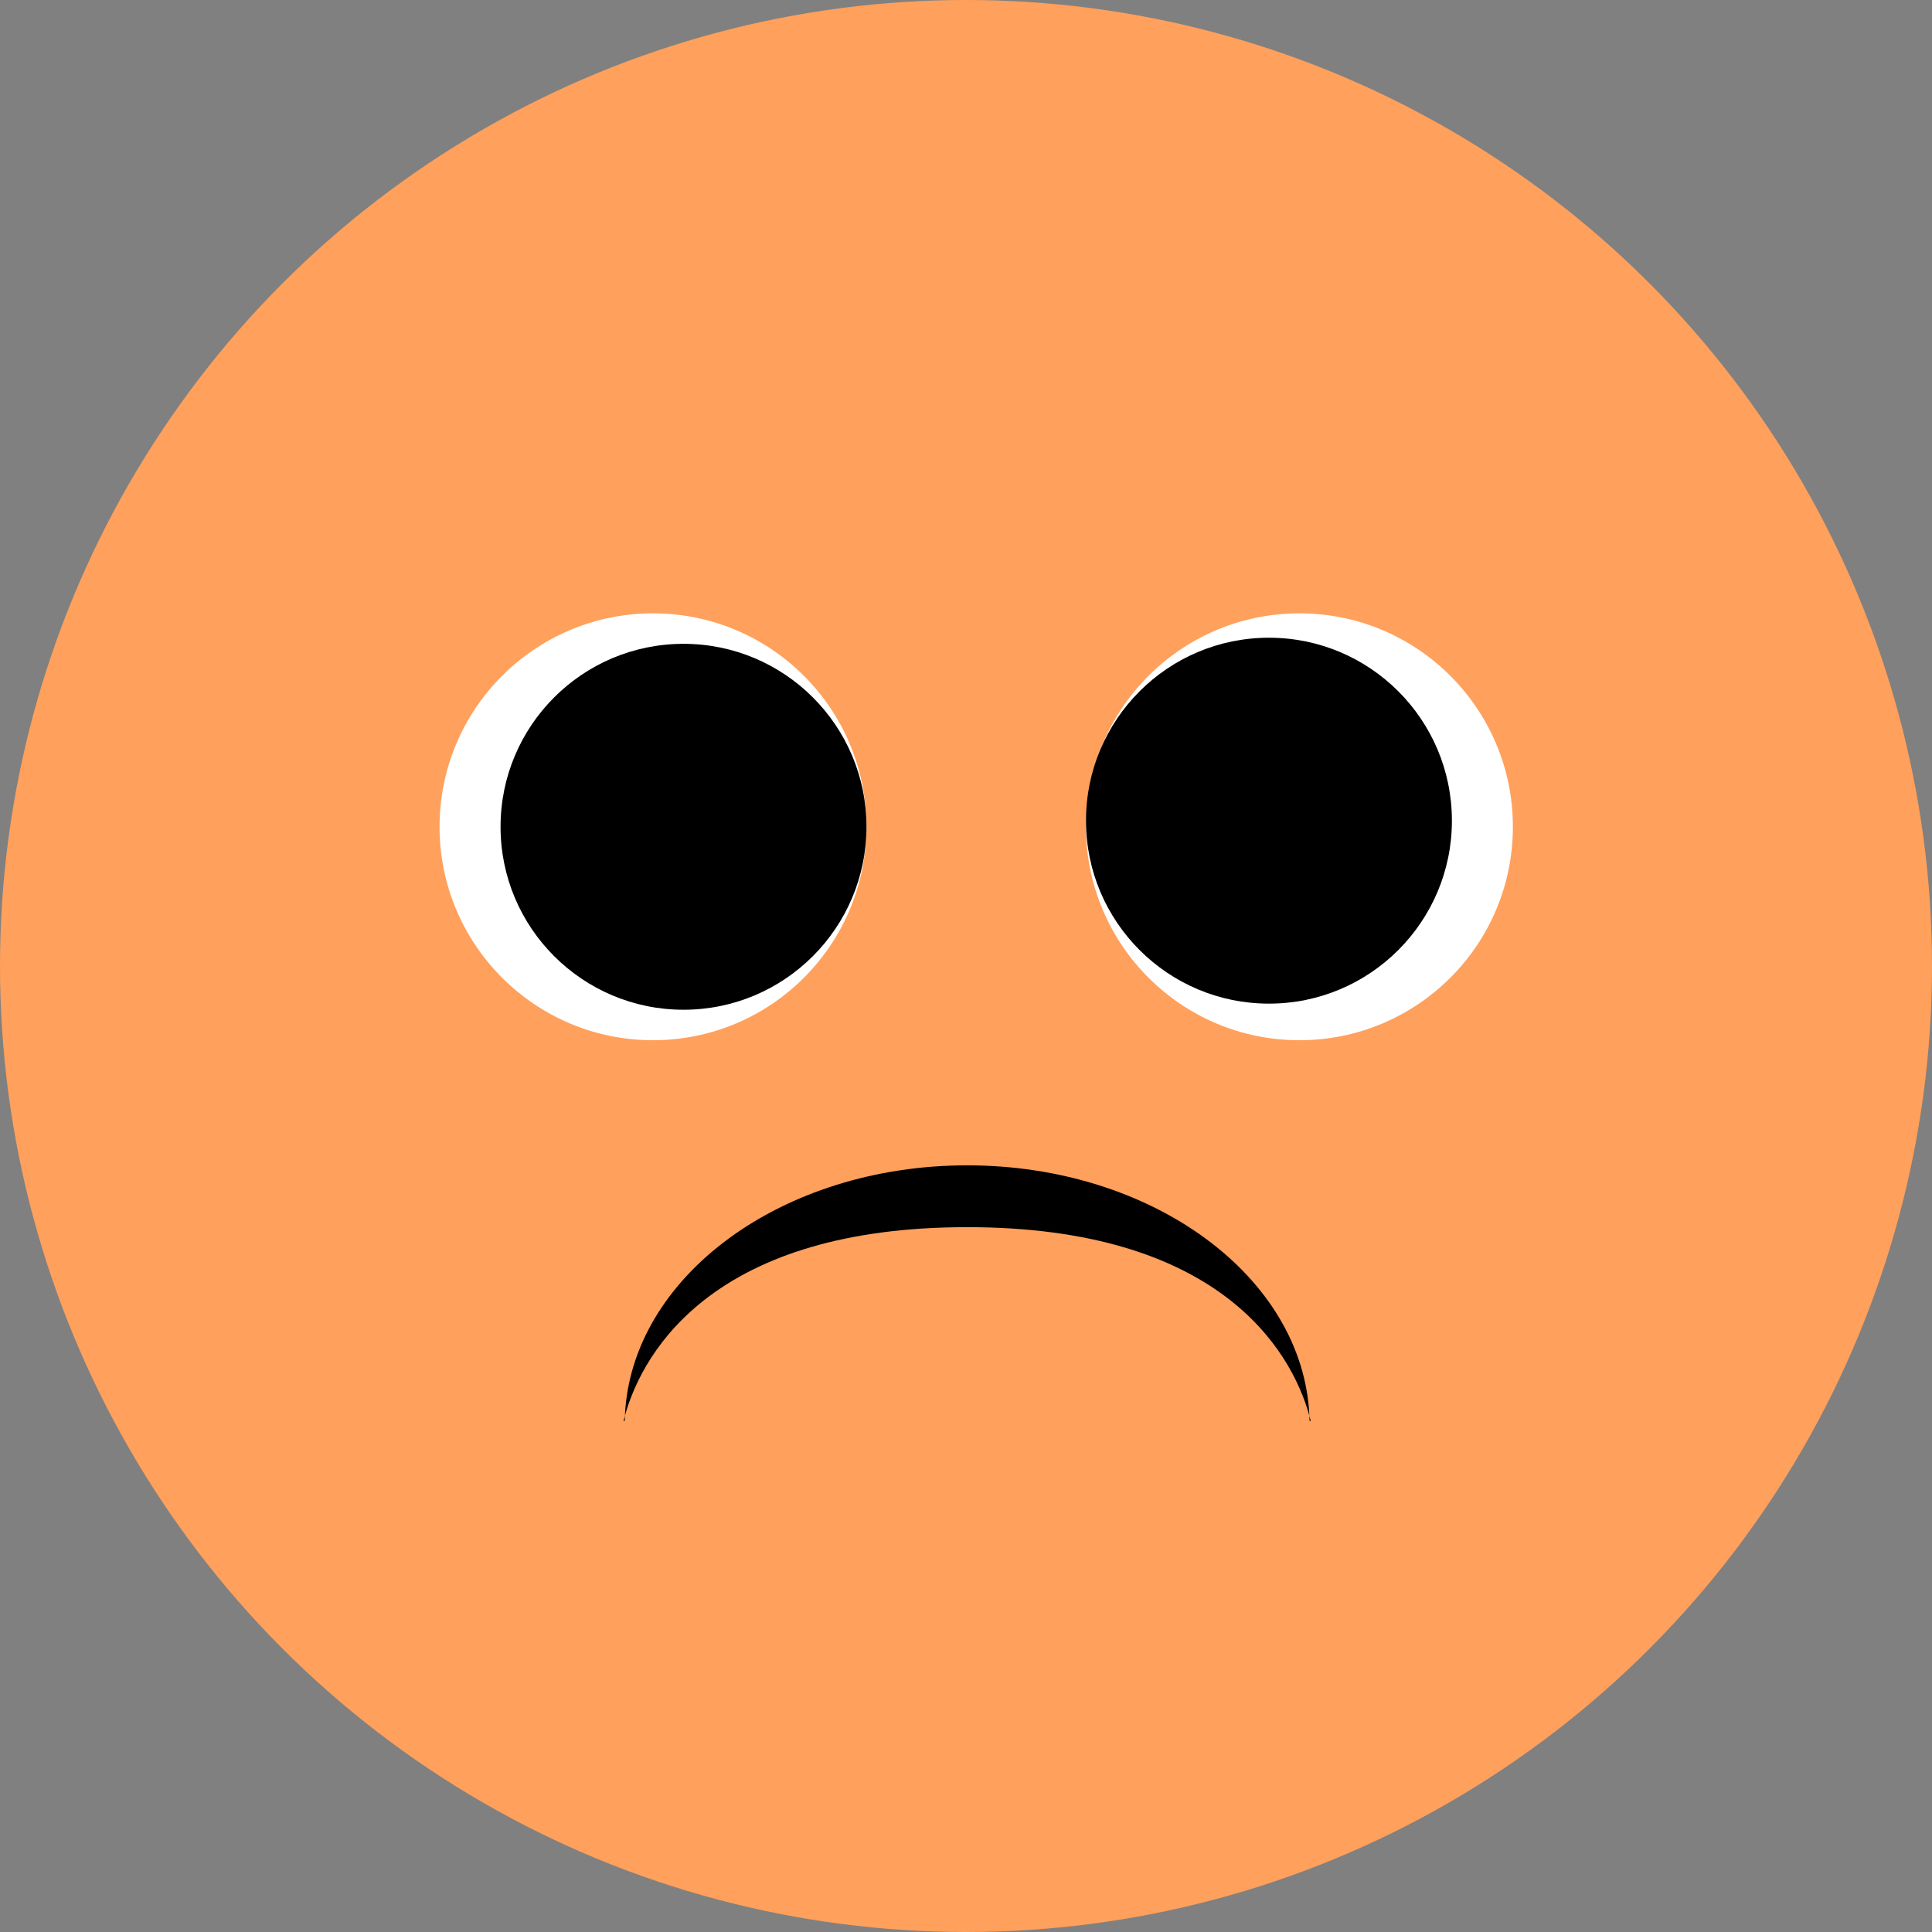<svg width="189" height="189" viewBox="0 0 189 189" fill="none" xmlns="http://www.w3.org/2000/svg">
<rect x="0" y="0" width="189" height="189" fill="#808080" stroke="none"/>
<circle cx="94.5" cy="94.5" r="94.5" fill="#FFA05C"/>
<path fill-rule="evenodd" clip-rule="evenodd" d="M128.225 139C128.184 138.835 128.14 138.667 128.092 138.495C127.477 124.888 112.723 114 94.612 114C76.501 114 61.746 124.888 61.132 138.495C61.084 138.667 61.04 138.835 60.999 139H61.115C61.119 138.831 61.124 138.663 61.132 138.495C62.968 131.891 70.177 120.048 94.612 120.048C119.047 120.048 126.256 131.891 128.092 138.495C128.099 138.663 128.105 138.831 128.108 139H128.225Z" fill="black"/>
<circle cx="63.881" cy="80.881" r="20.881" fill="white"/>
<circle cx="66.865" cy="80.881" r="17.898" fill="black"/>
<circle cx="127.119" cy="80.881" r="20.881" fill="white"/>
<circle cx="124.136" cy="80.284" r="17.898" fill="black"/>
</svg>
